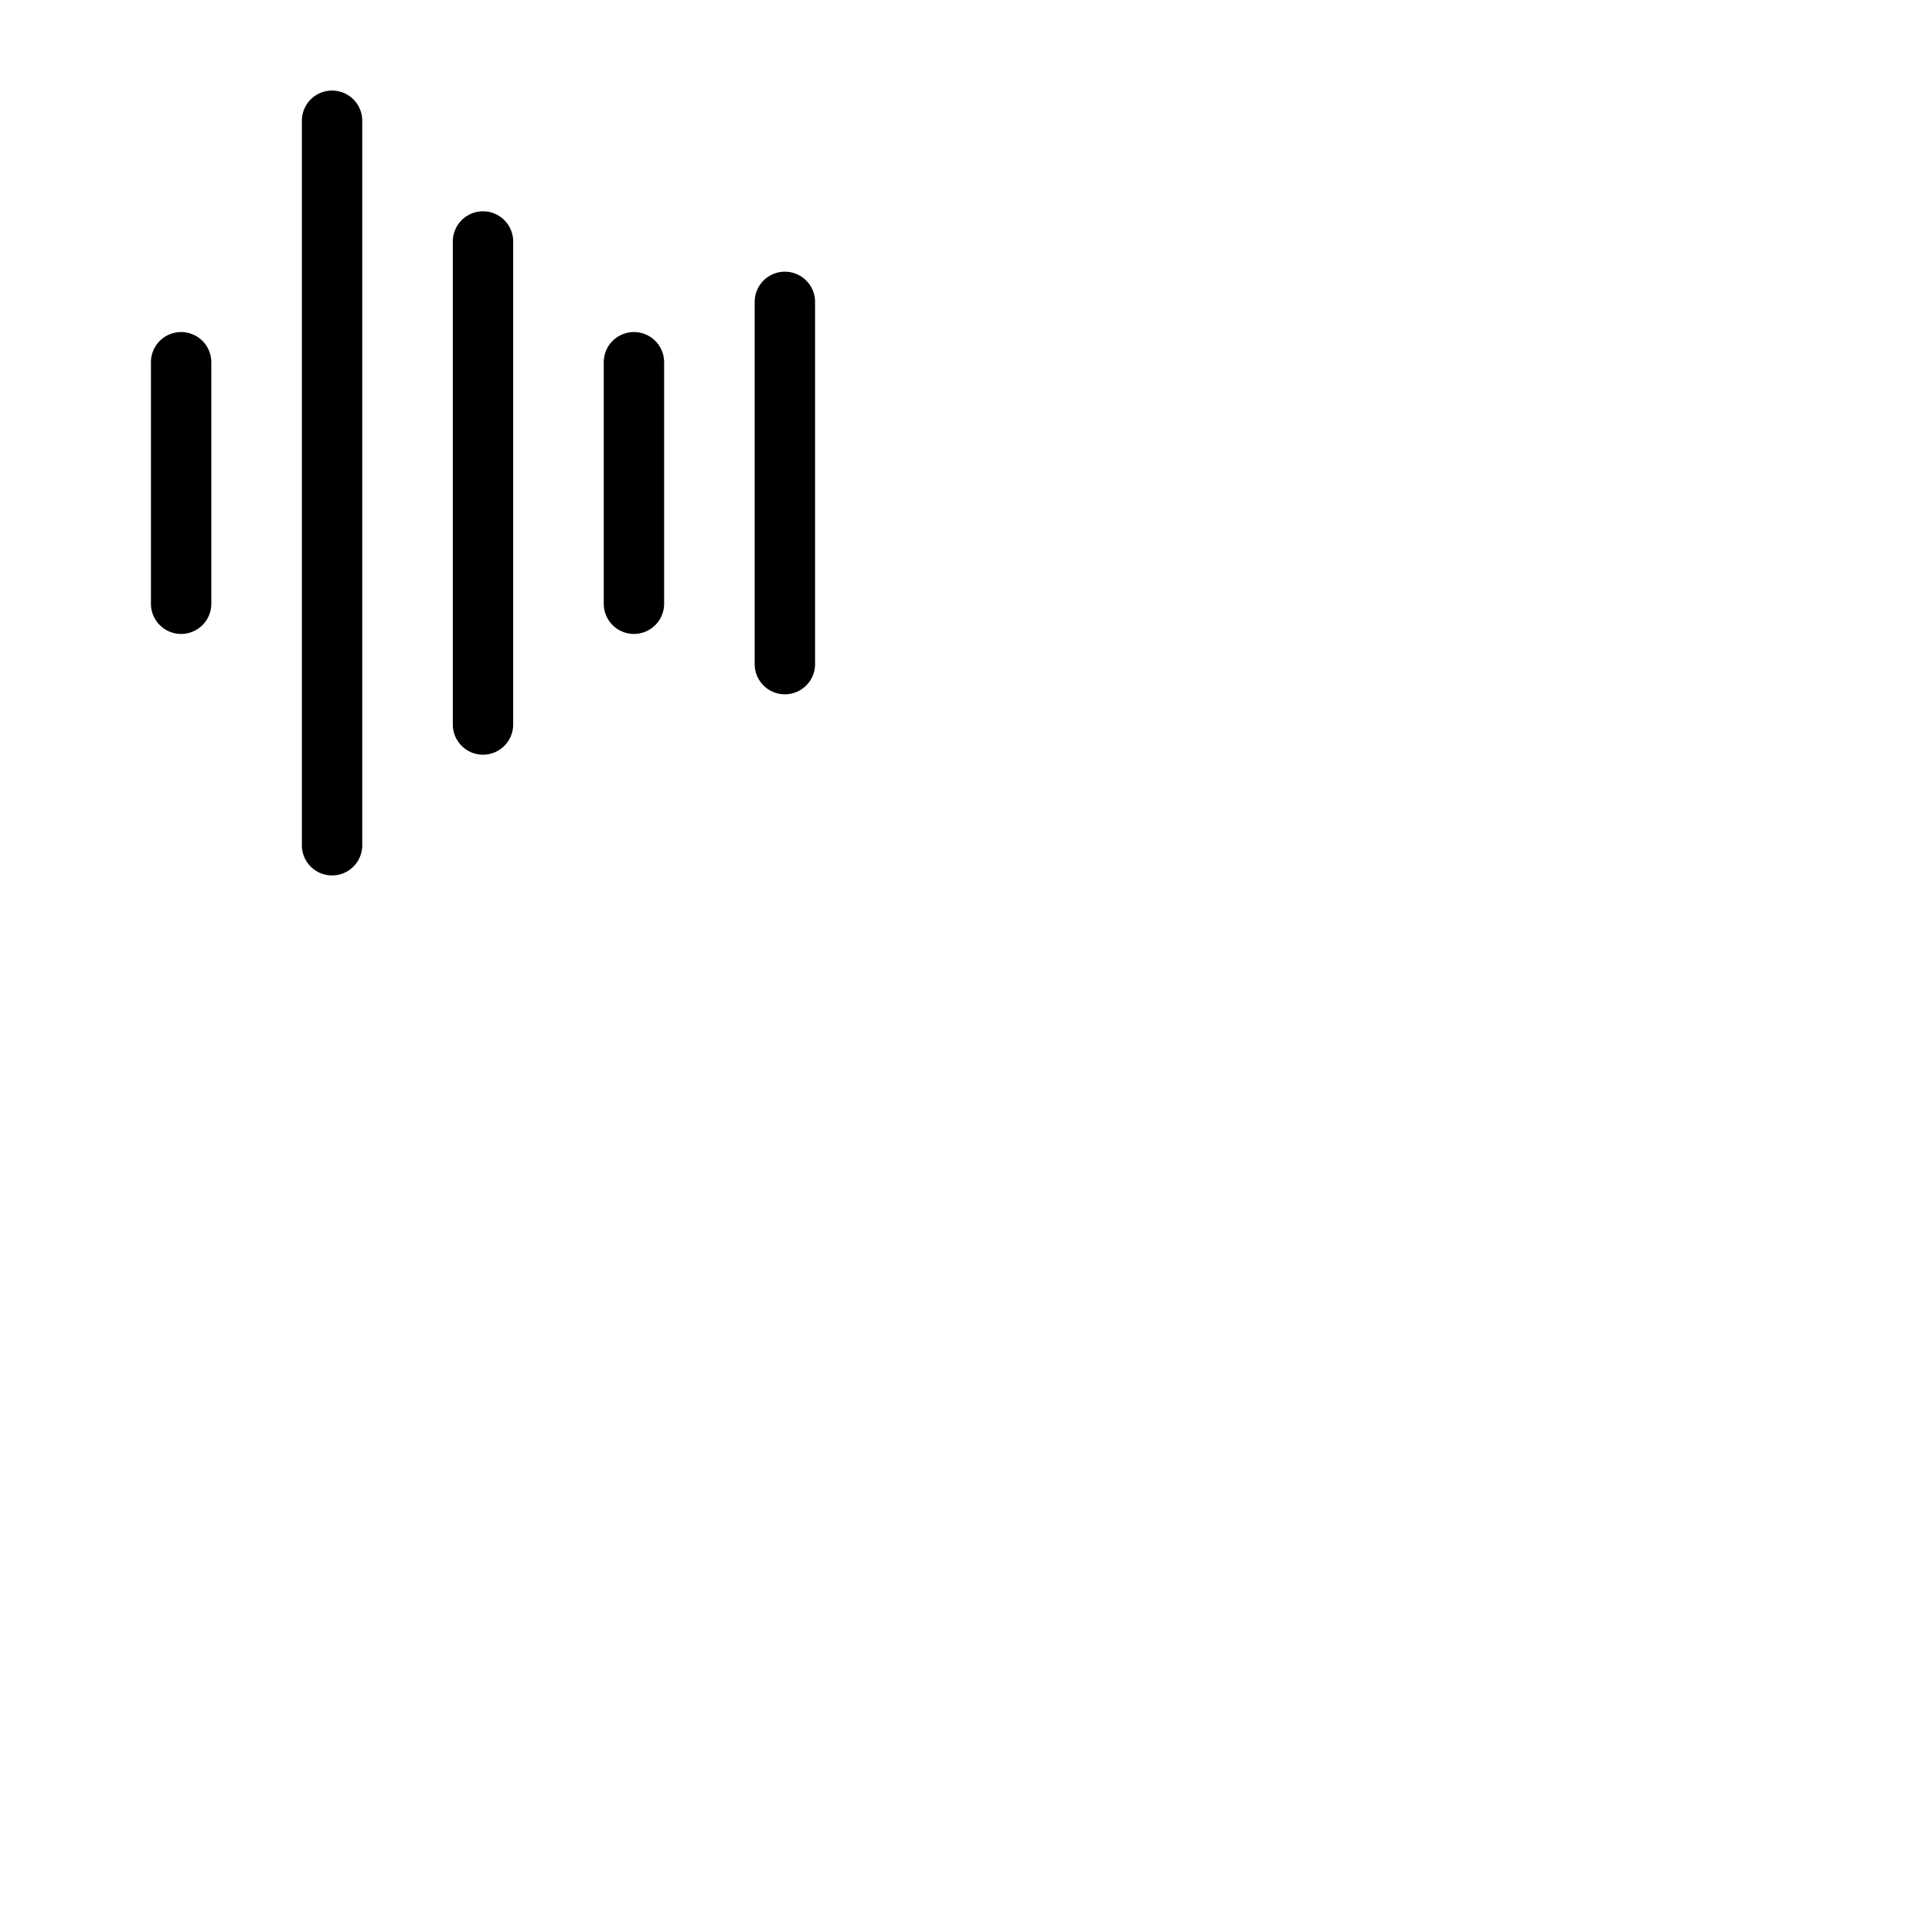 <svg xmlns="http://www.w3.org/2000/svg" version="1.1" viewBox="0 0 512 512" fill="currentColor"><path fill="currentColor" d="M56 96v64a8 8 0 0 1-16 0V96a8 8 0 0 1 16 0m32-72a8 8 0 0 0-8 8v192a8 8 0 0 0 16 0V32a8 8 0 0 0-8-8m40 32a8 8 0 0 0-8 8v128a8 8 0 0 0 16 0V64a8 8 0 0 0-8-8m40 32a8 8 0 0 0-8 8v64a8 8 0 0 0 16 0V96a8 8 0 0 0-8-8m40-16a8 8 0 0 0-8 8v96a8 8 0 0 0 16 0V80a8 8 0 0 0-8-8"/></svg>